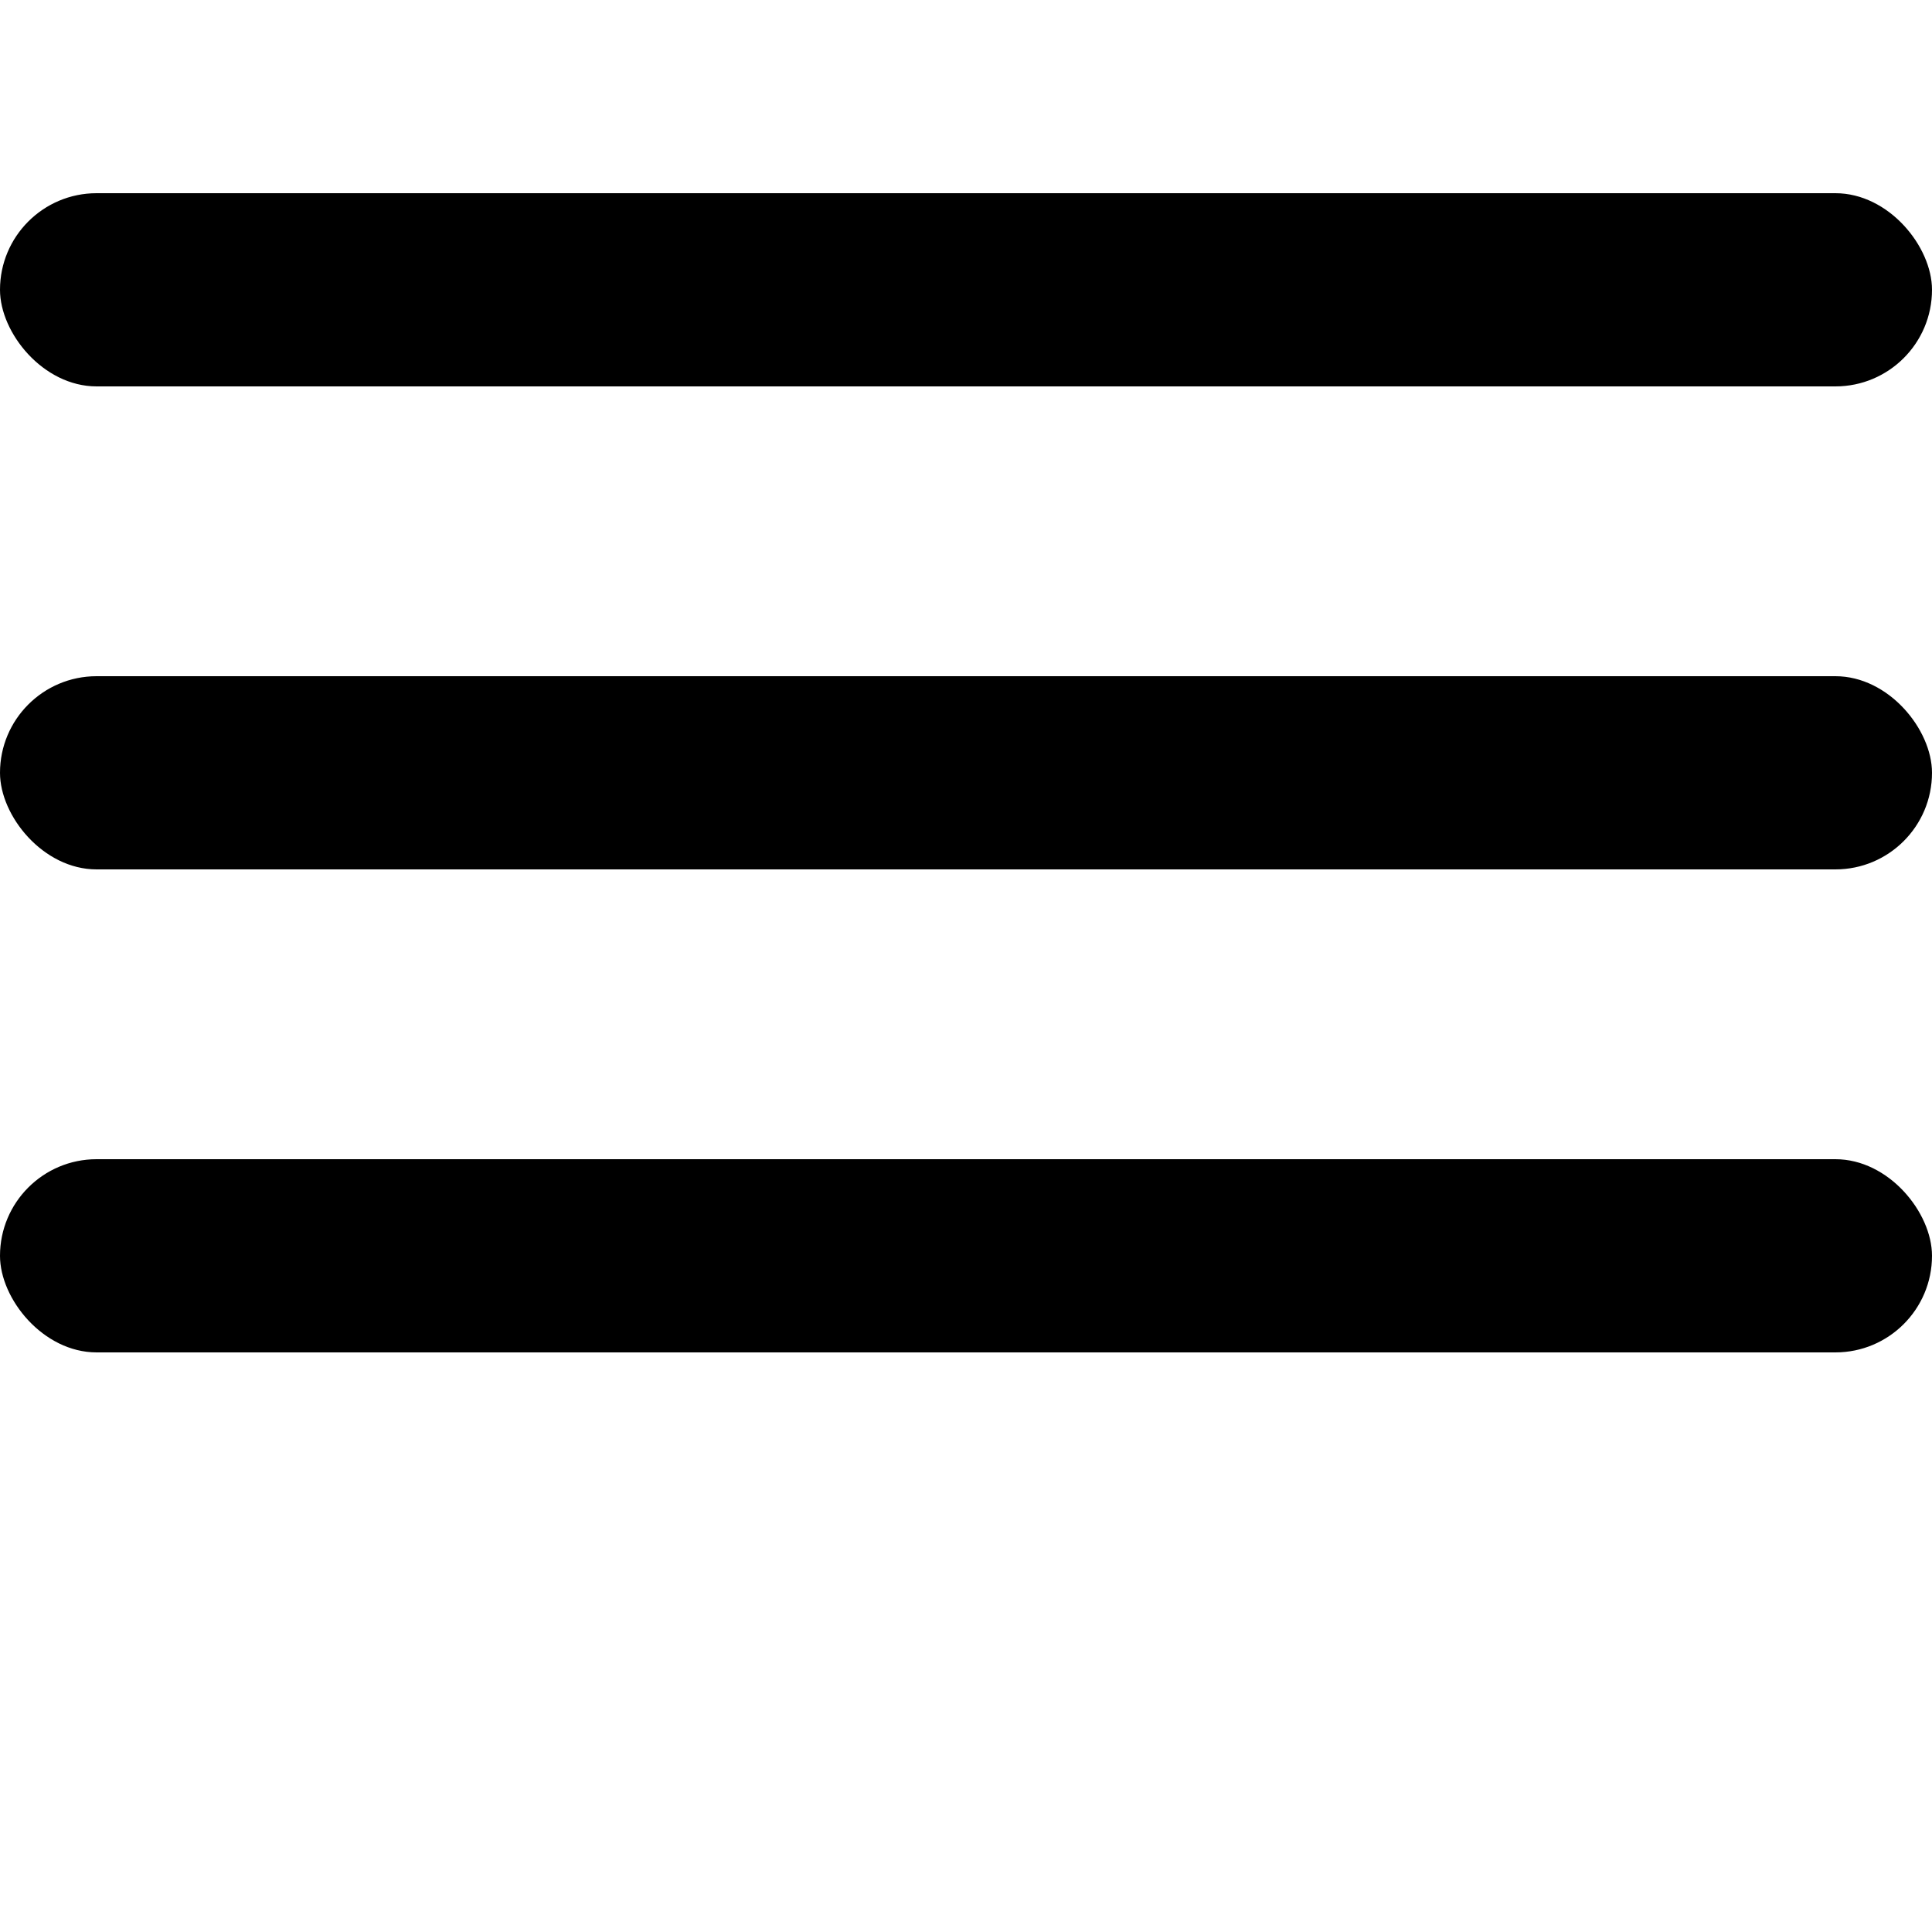 <svg xmlns="http://www.w3.org/2000/svg" viewBox="0 0 100 80" width="40" height="40">
  <rect width="100" height="10" rx="5" fill="#000"></rect>
  <rect y="25" width="100" height="10" rx="5" fill="#000"></rect>
  <rect y="50" width="100" height="10" rx="5" fill="#000"></rect>
</svg>